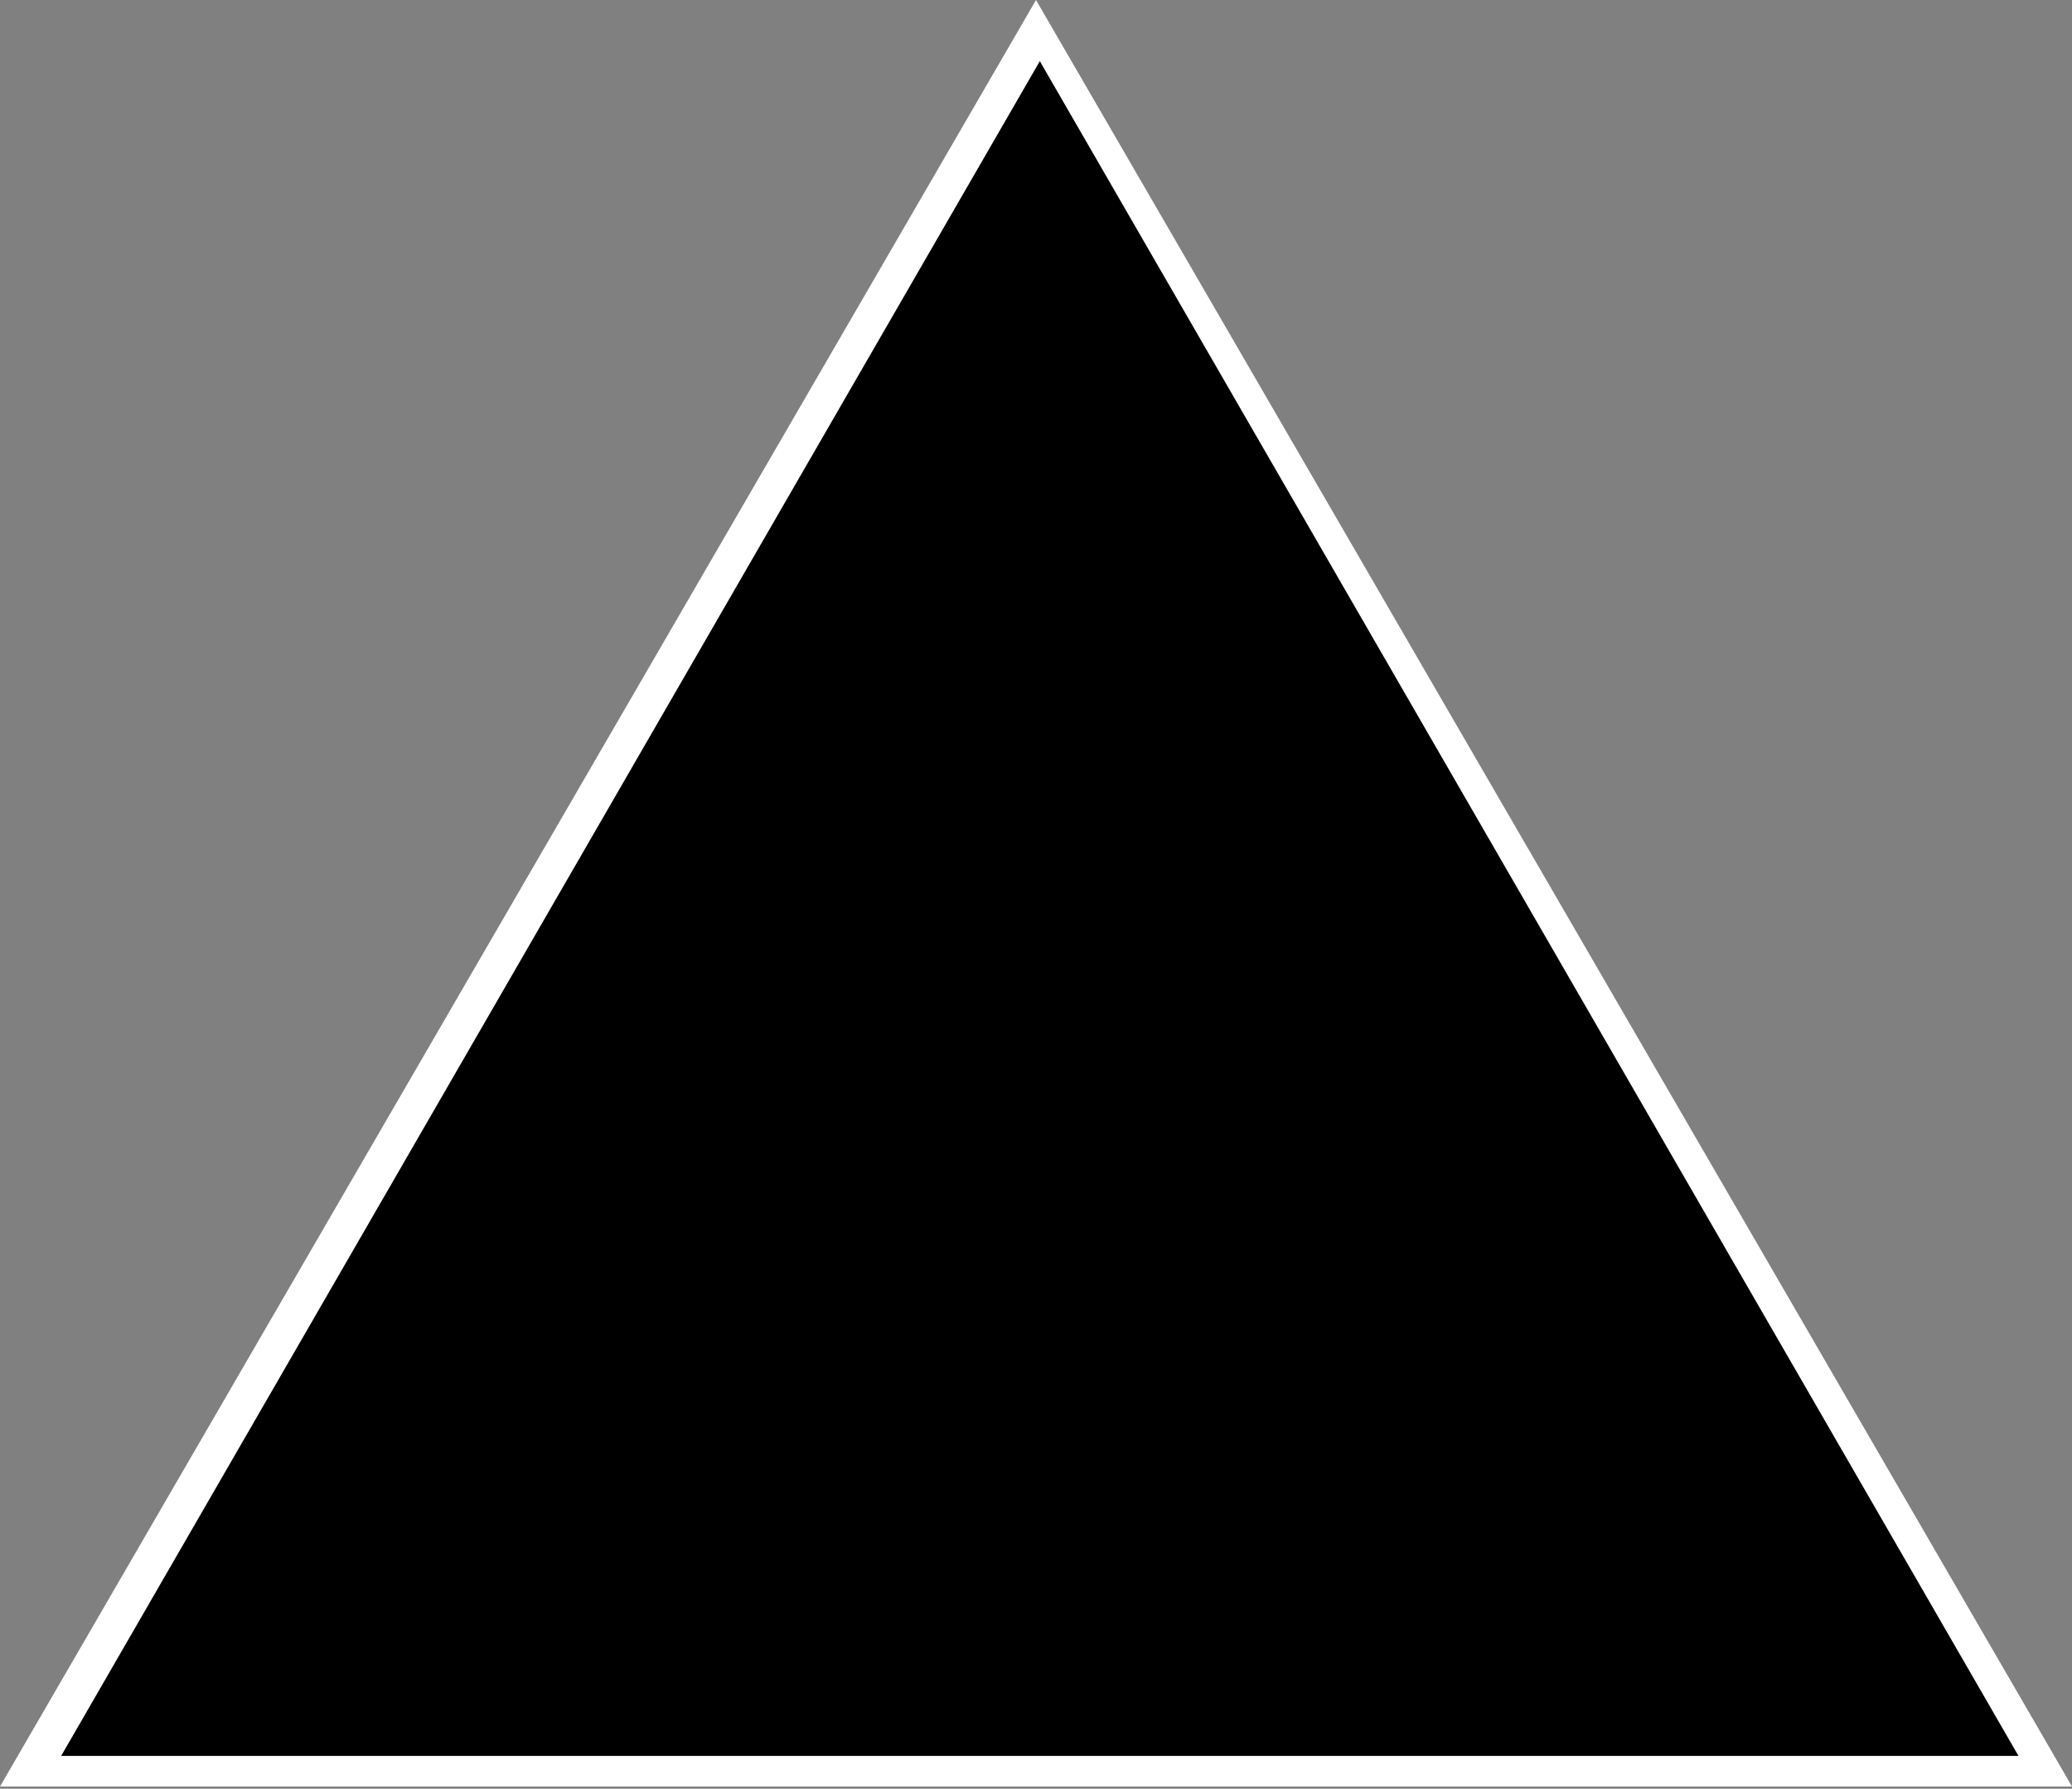 <svg width="271" height="234" viewBox="0 0 271 234" fill="none" xmlns="http://www.w3.org/2000/svg">
  <rect x="0" y="0" width="271" height="234" fill="#808080" stroke="none"/>
  <path d="M135.5 0L271 233.71H0L135.5 0Z" fill="white" />
  <path d="M136 8L264 229.705H8L136 8Z" fill="black" />
</svg>